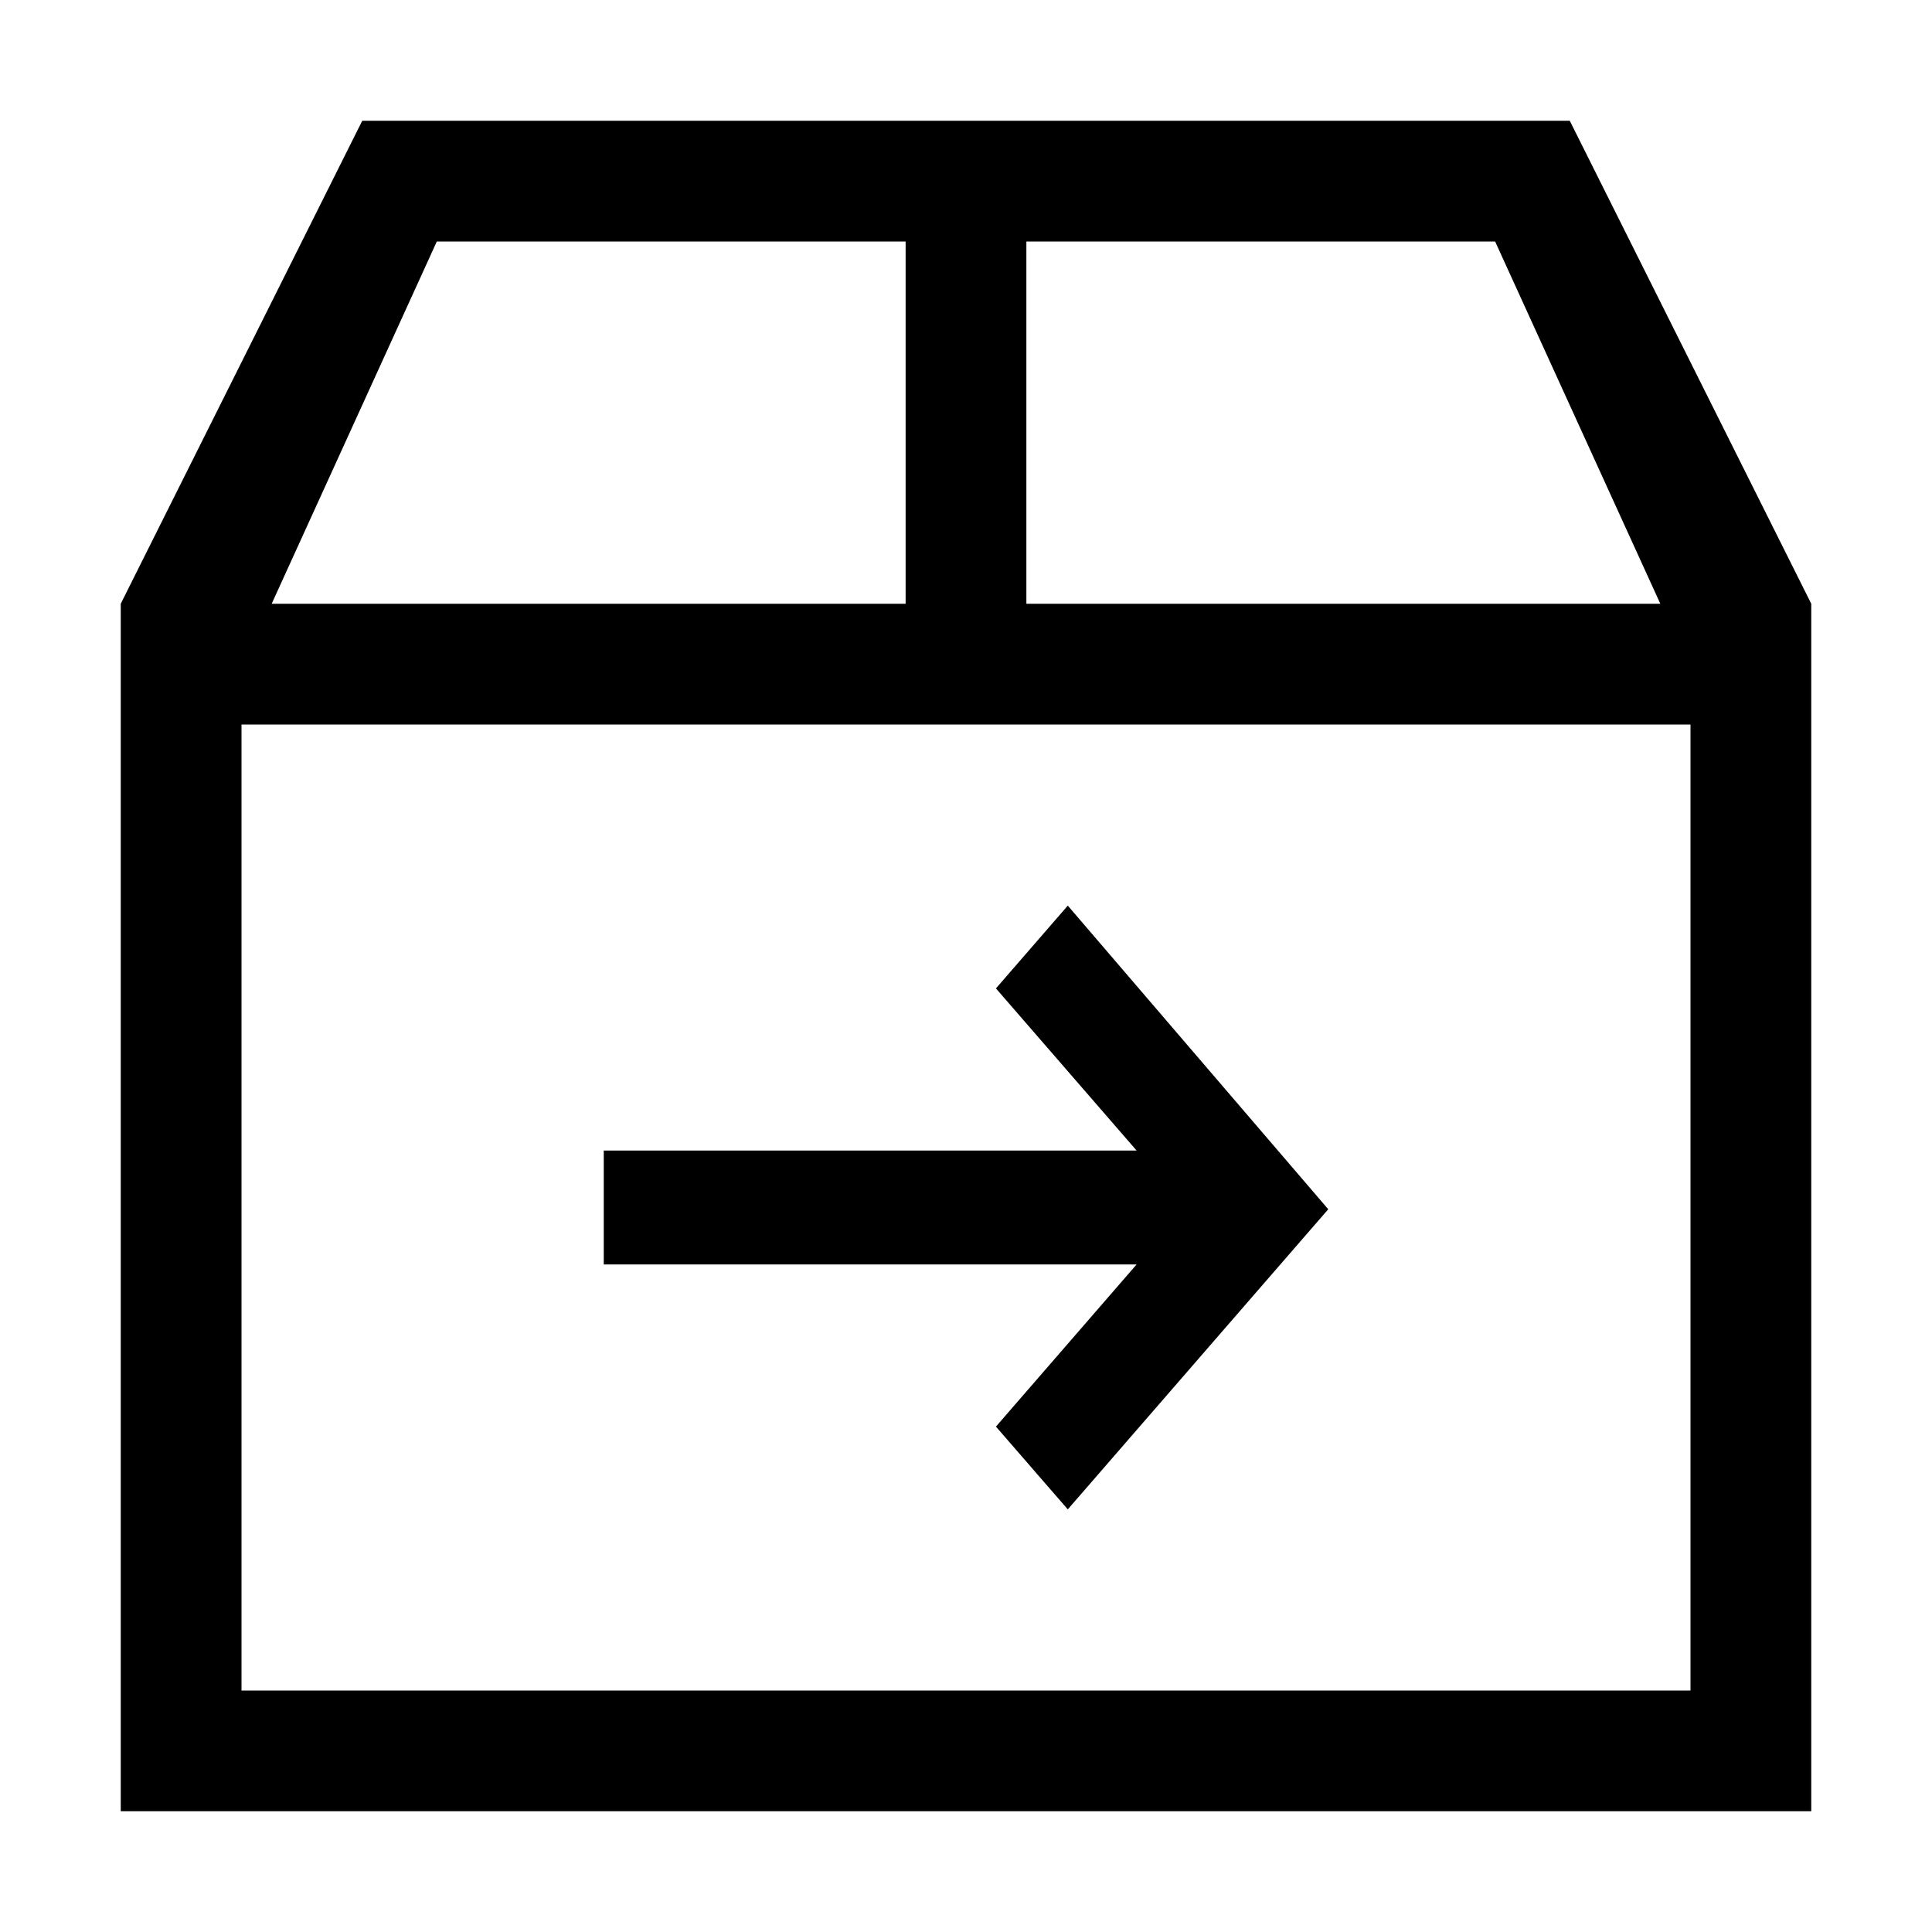 <svg width="32" height="32" viewBox="0 0 32 32" xmlns="http://www.w3.org/2000/svg">
<g>
<path id="Combined Shape" fill-rule="evenodd" clip-rule="evenodd" d="M26 2L30 10V30H2V10L6 2H26ZM4.5 10H15V4H7.235L4.5 10ZM17 4V10H27.5L24.764 4H17ZM4 12H28V28H4V12ZM17.686 25L22 20.029L17.686 15L16.496 16.371L18.826 19.057H10V20.943H18.826L16.496 23.629L17.686 25Z"/>
</g>
</svg>
